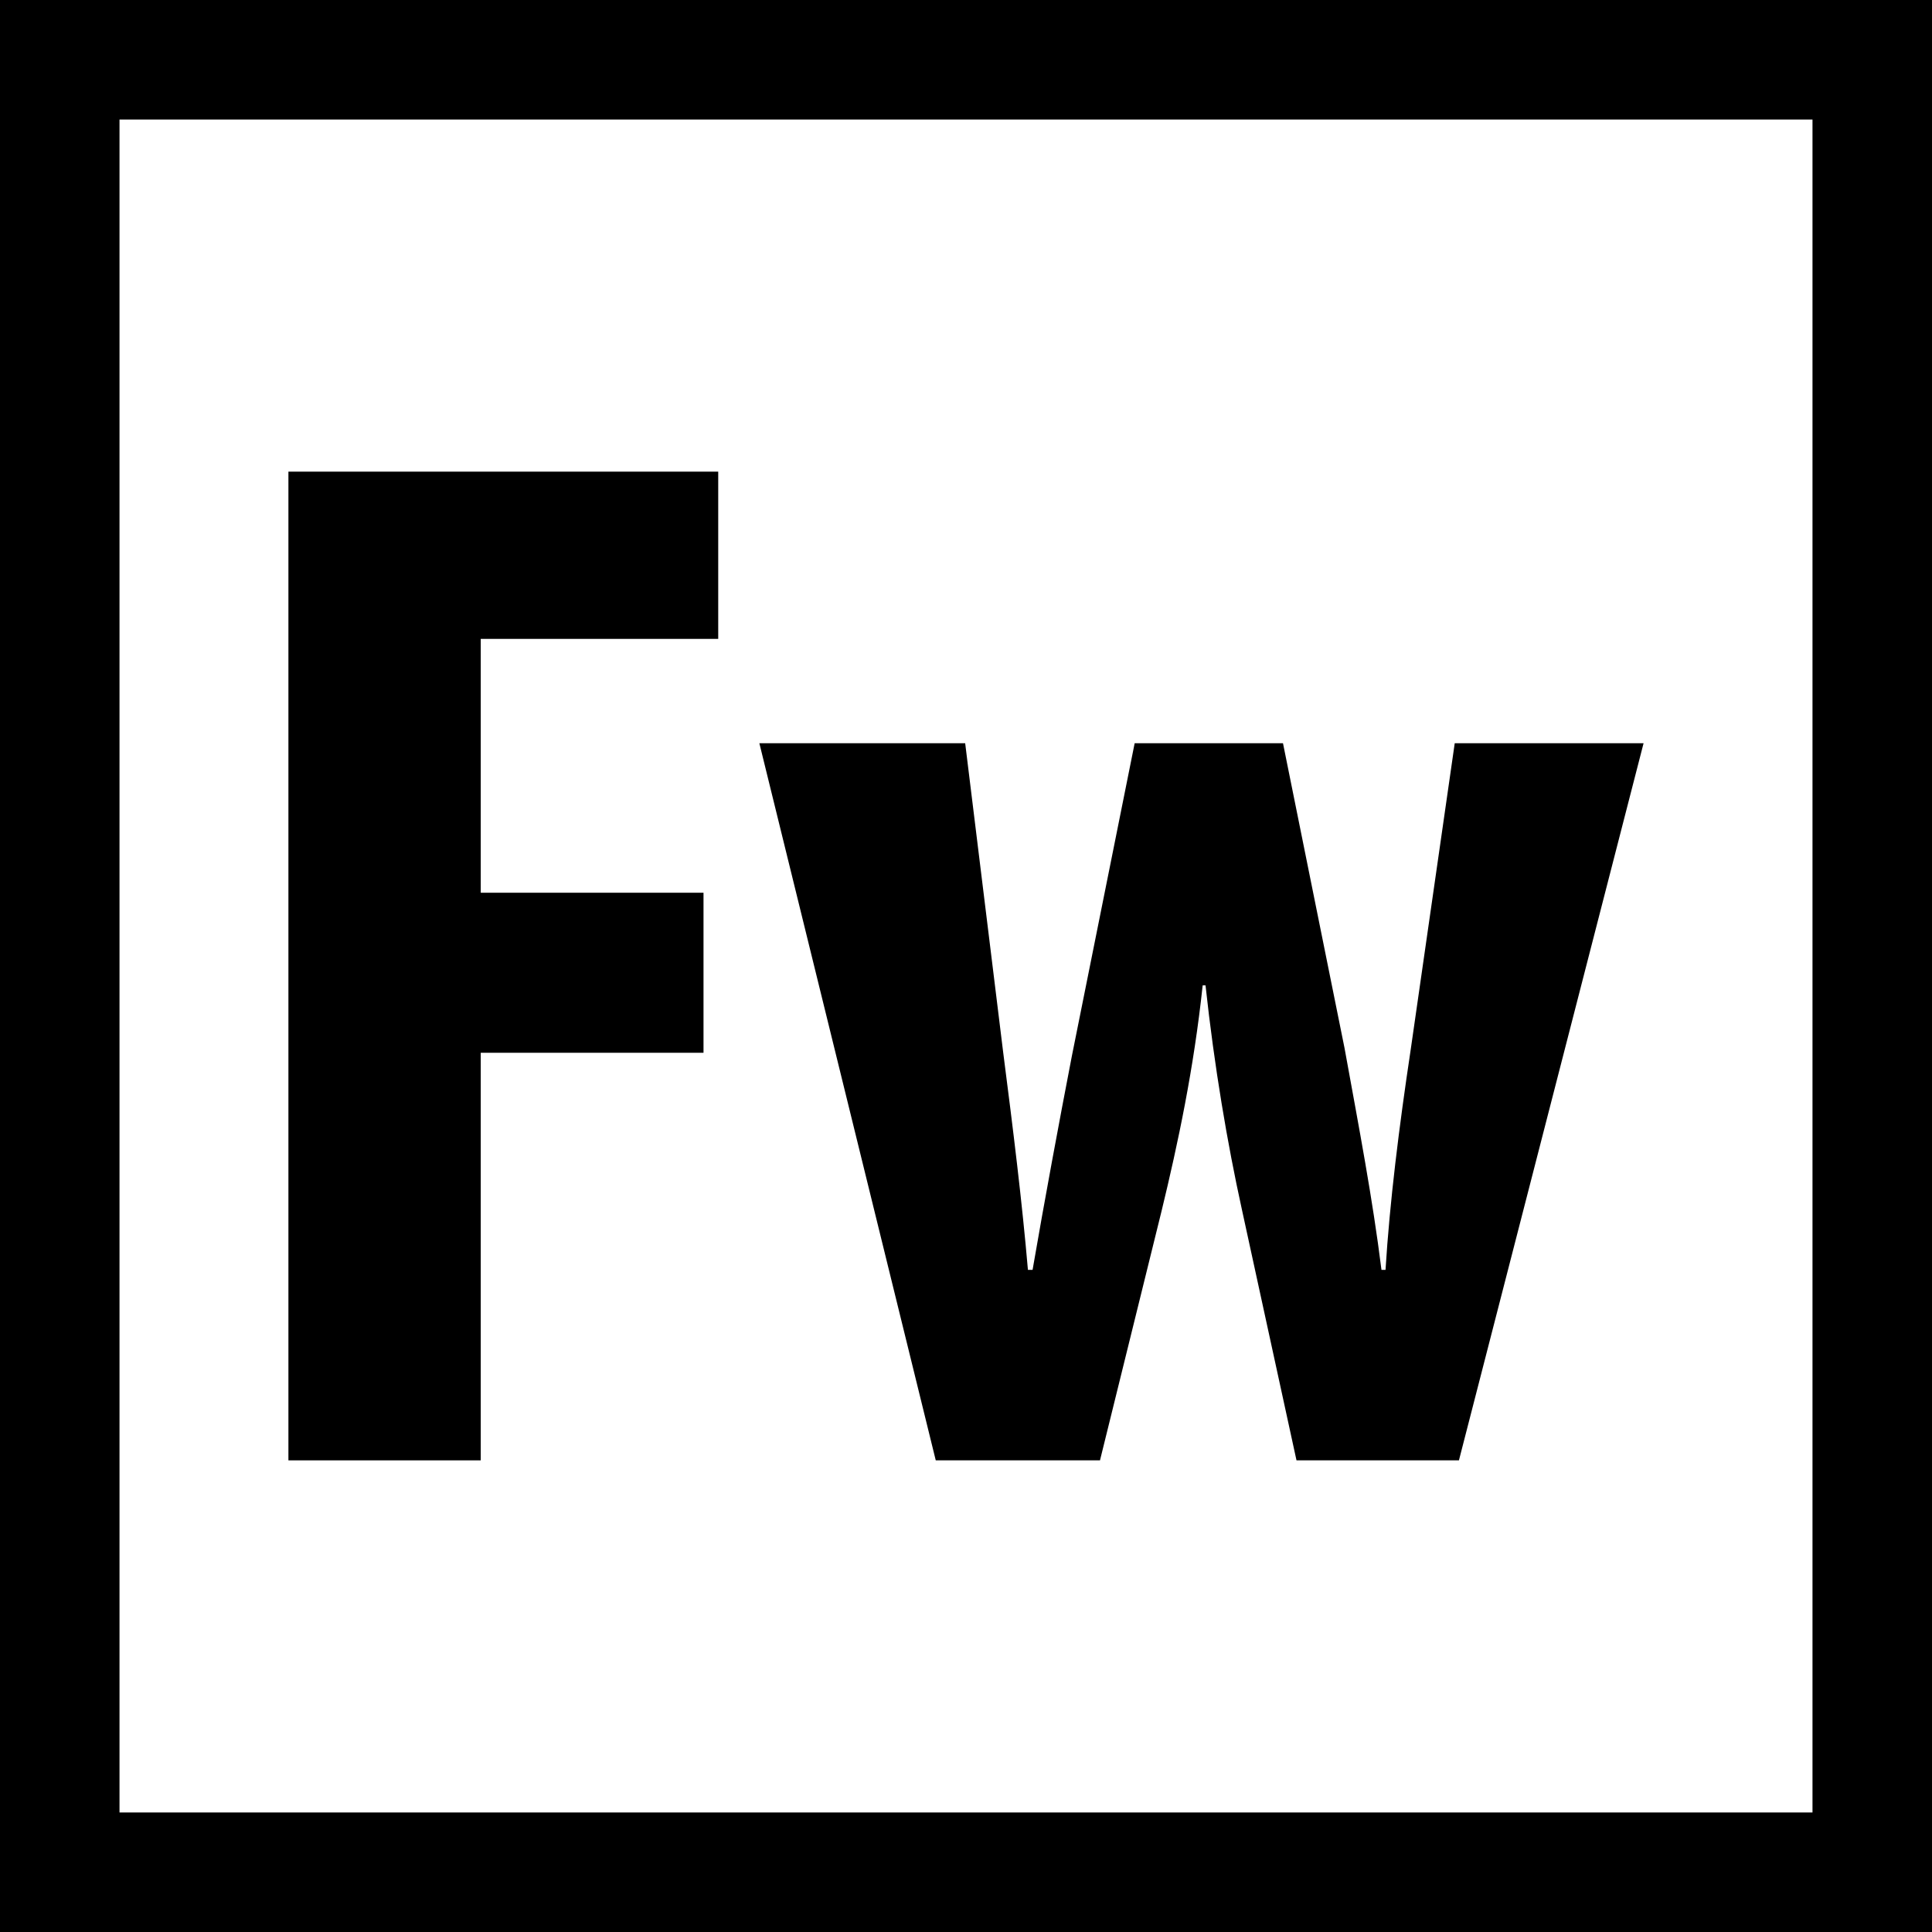 <?xml version="1.0" encoding="iso-8859-1"?>
<!-- Generator: Adobe Illustrator 19.0.0, SVG Export Plug-In . SVG Version: 6.00 Build 0)  -->
<svg version="1.1" id="Layer_1" xmlns="http://www.w3.org/2000/svg" xmlns:xlink="http://www.w3.org/1999/xlink" x="0px" y="0px"
	 viewBox="0 0 485 485" style="enable-background:new 0 0 485 485;" xml:space="preserve">
<g>
	<path d="M276.136,366.601l15.45-62.561c4.146-17.071,8.104-35.763,10.327-56.679h0.715c2.224,20.464,5.465,39.608,9.121,56.228
		l13.717,63.011h40.776l46.354-180.028h-47.408l-11.042,76.842c-2.941,19.56-5.277,38.289-6.332,55.362h-1.017
		c-2.223-17.828-5.578-35.352-9.271-55.663l-15.452-76.541h-37.234l-15.753,78.463c-3.241,16.771-6.934,36.669-9.874,53.742h-1.168
		c-1.47-17.073-3.693-35.049-6.218-54.647l-9.535-77.558h-51.668l44.282,180.028H276.136z"/>
	<polygon points="120.68,264.283 176.605,264.283 176.605,224.109 120.68,224.109 120.68,160.381 180.299,160.381 180.299,118.399 
		72.403,118.399 72.403,366.601 120.68,366.601 	"/>
	<path d="M0,0v485h485V0H0z M455,455H30V30h425V455z"/>
</g>
<g>
</g>
<g>
</g>
<g>
</g>
<g>
</g>
<g>
</g>
<g>
</g>
<g>
</g>
<g>
</g>
<g>
</g>
<g>
</g>
<g>
</g>
<g>
</g>
<g>
</g>
<g>
</g>
<g>
</g>
</svg>
